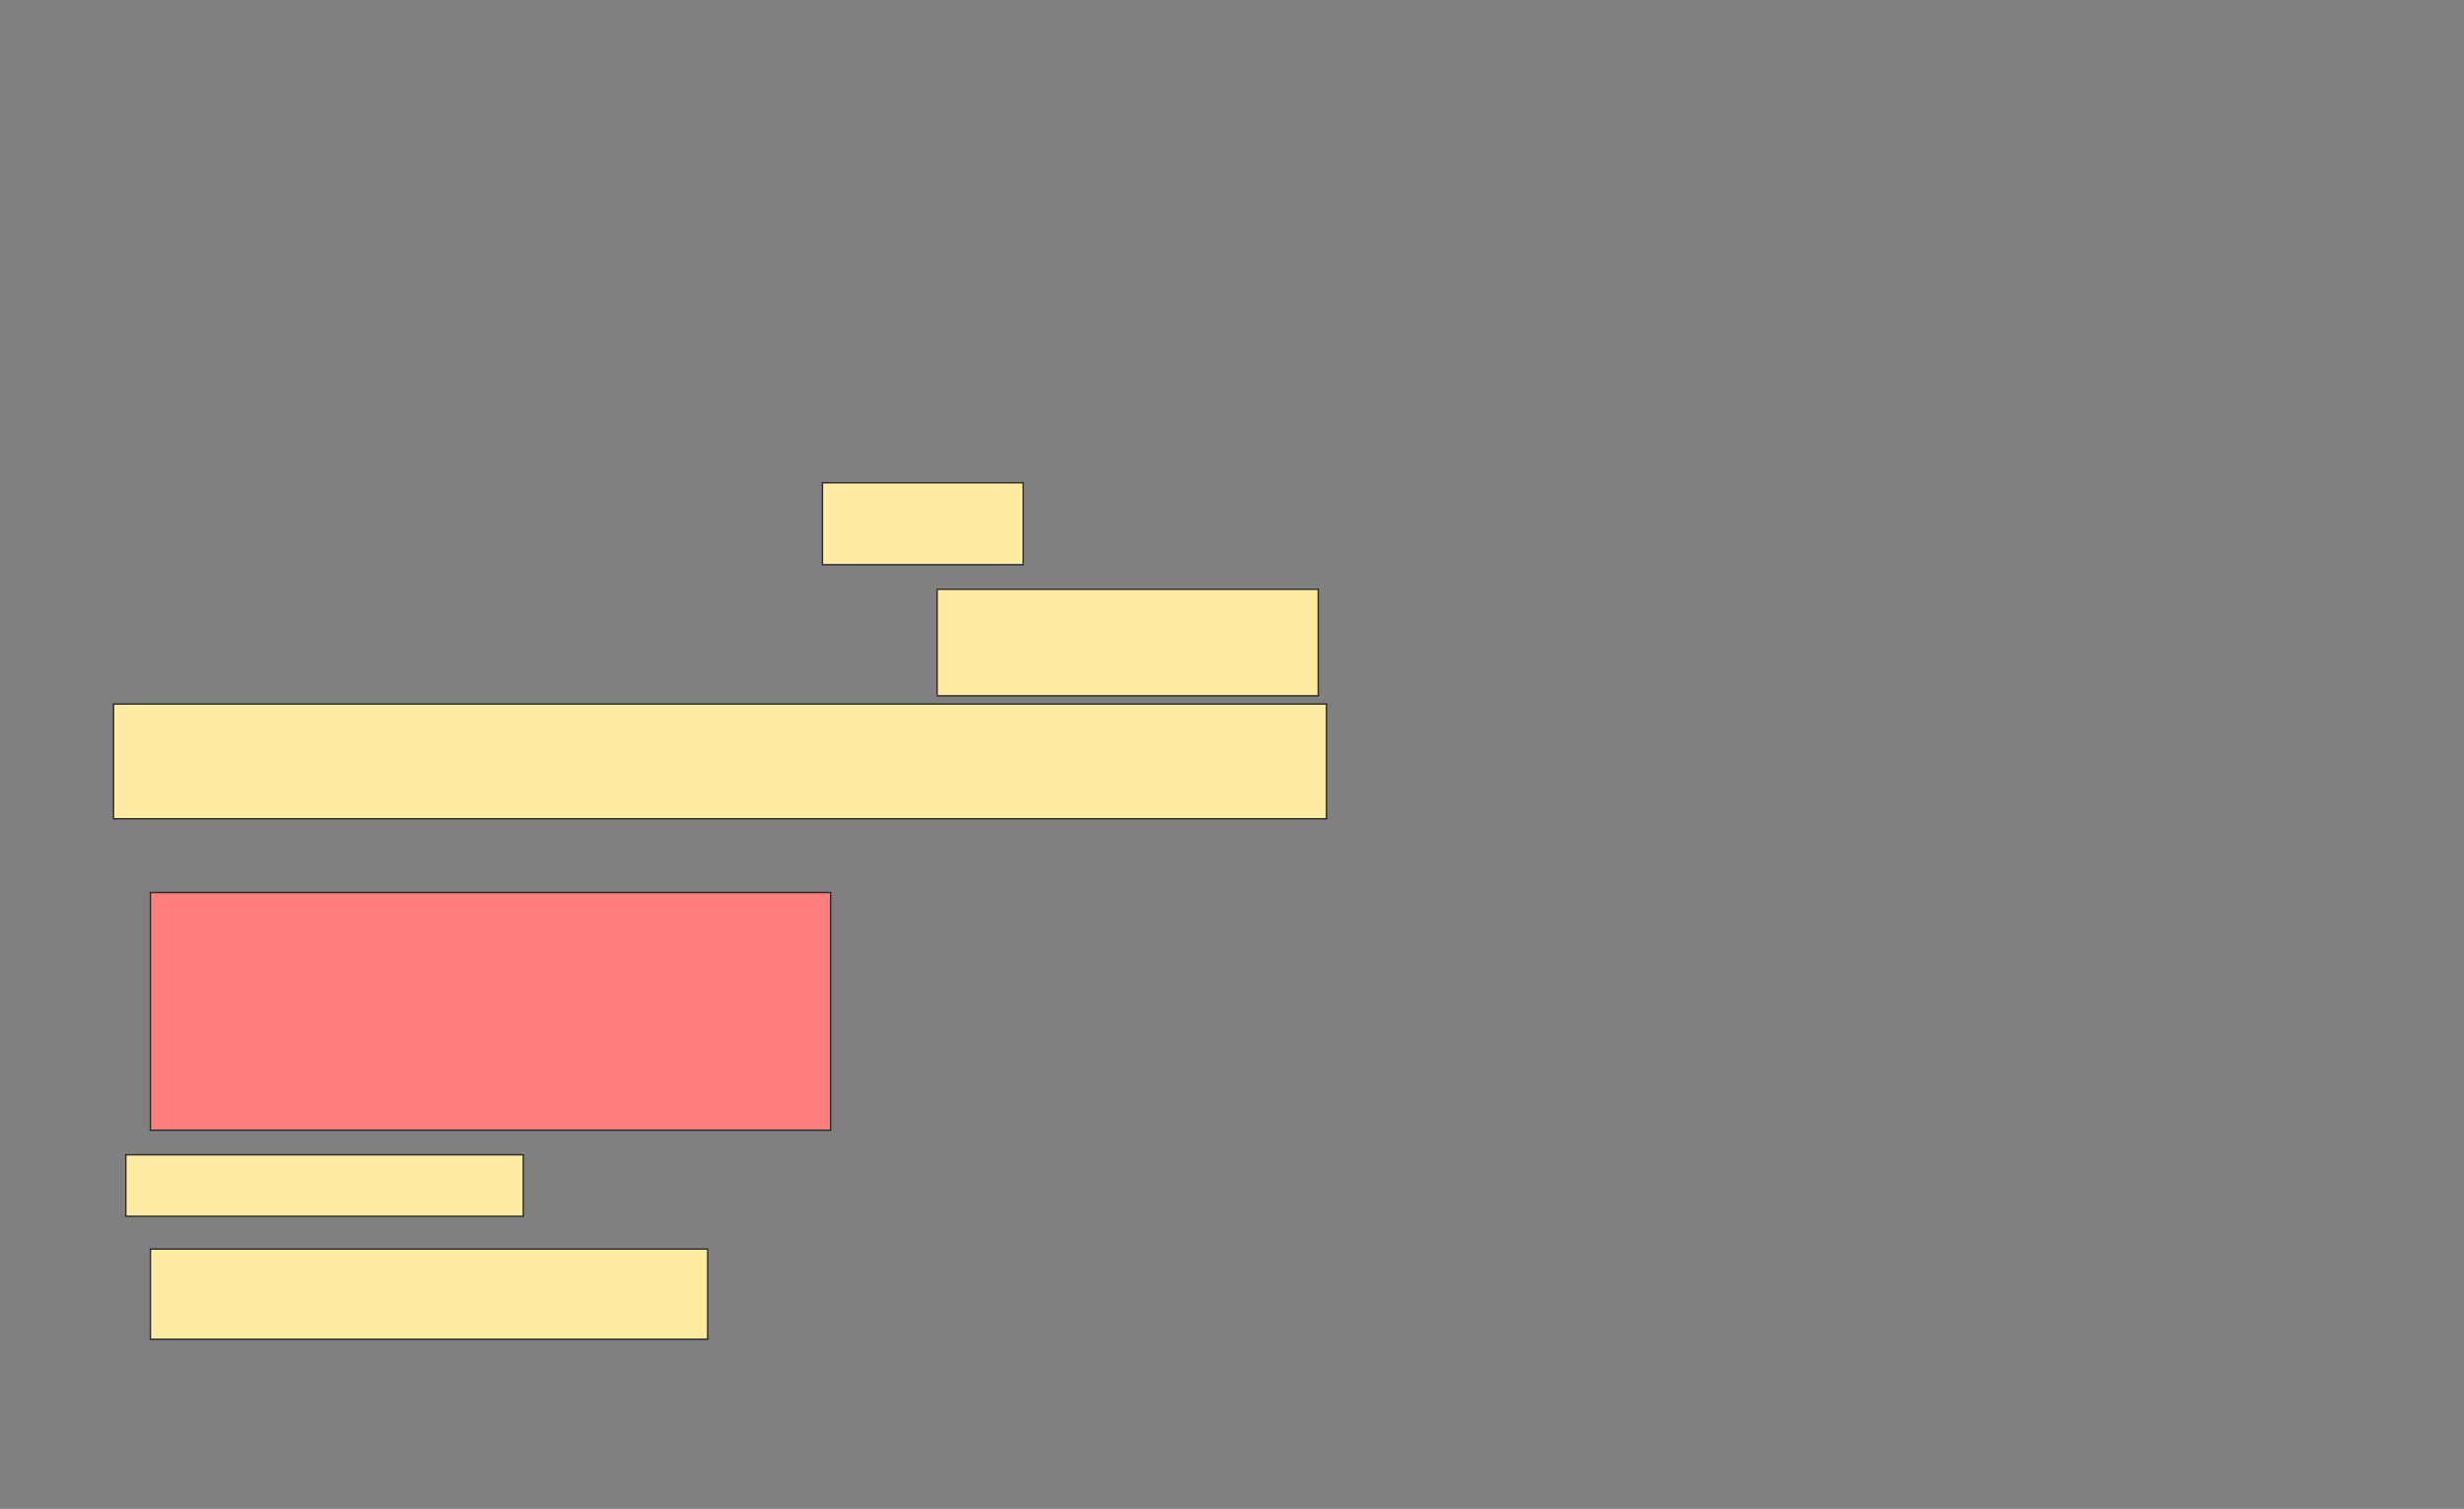 <svg xmlns="http://www.w3.org/2000/svg" width="1718" height="1052">
 <rect width="100%" height="100%" fill="#808080" stroke="none"/>
 <!-- Created with Image Occlusion Enhanced -->
 <g>
  <title>Labels</title>
 </g>
 <g>
  <title>Masks</title>
  <rect id="cf6eac1f8d93424fa592e000461ea7ff-ao-1" height="165.714" width="474.286" y="622.286" x="104.857" stroke-linecap="null" stroke-linejoin="null" stroke-dasharray="null" stroke="#2D2D2D" fill="#FF7E7E" class="qshape"/>
  <g id="cf6eac1f8d93424fa592e000461ea7ff-ao-2">
   <rect height="42.857" width="277.143" y="805.143" x="87.714" stroke-linecap="null" stroke-linejoin="null" stroke-dasharray="null" stroke="#2D2D2D" fill="#FFEBA2"/>
   <rect height="62.857" width="388.571" y="870.857" x="104.857" stroke-linecap="null" stroke-linejoin="null" stroke-dasharray="null" stroke="#2D2D2D" fill="#FFEBA2"/>
  </g>
  <g id="cf6eac1f8d93424fa592e000461ea7ff-ao-3">
   <g>
    <rect height="74.286" width="265.714" y="410.857" x="653.429" stroke="#2D2D2D" fill="#FFEBA2"/>
    <rect height="80" width="845.714" y="490.857" x="79.143" stroke="#2D2D2D" fill="#FFEBA2"/>
   </g>
   <rect height="57.143" width="140" y="336.571" x="573.429" stroke-linecap="null" stroke-linejoin="null" stroke-dasharray="null" stroke="#2D2D2D" fill="#FFEBA2"/>
  </g>
 </g>
</svg>